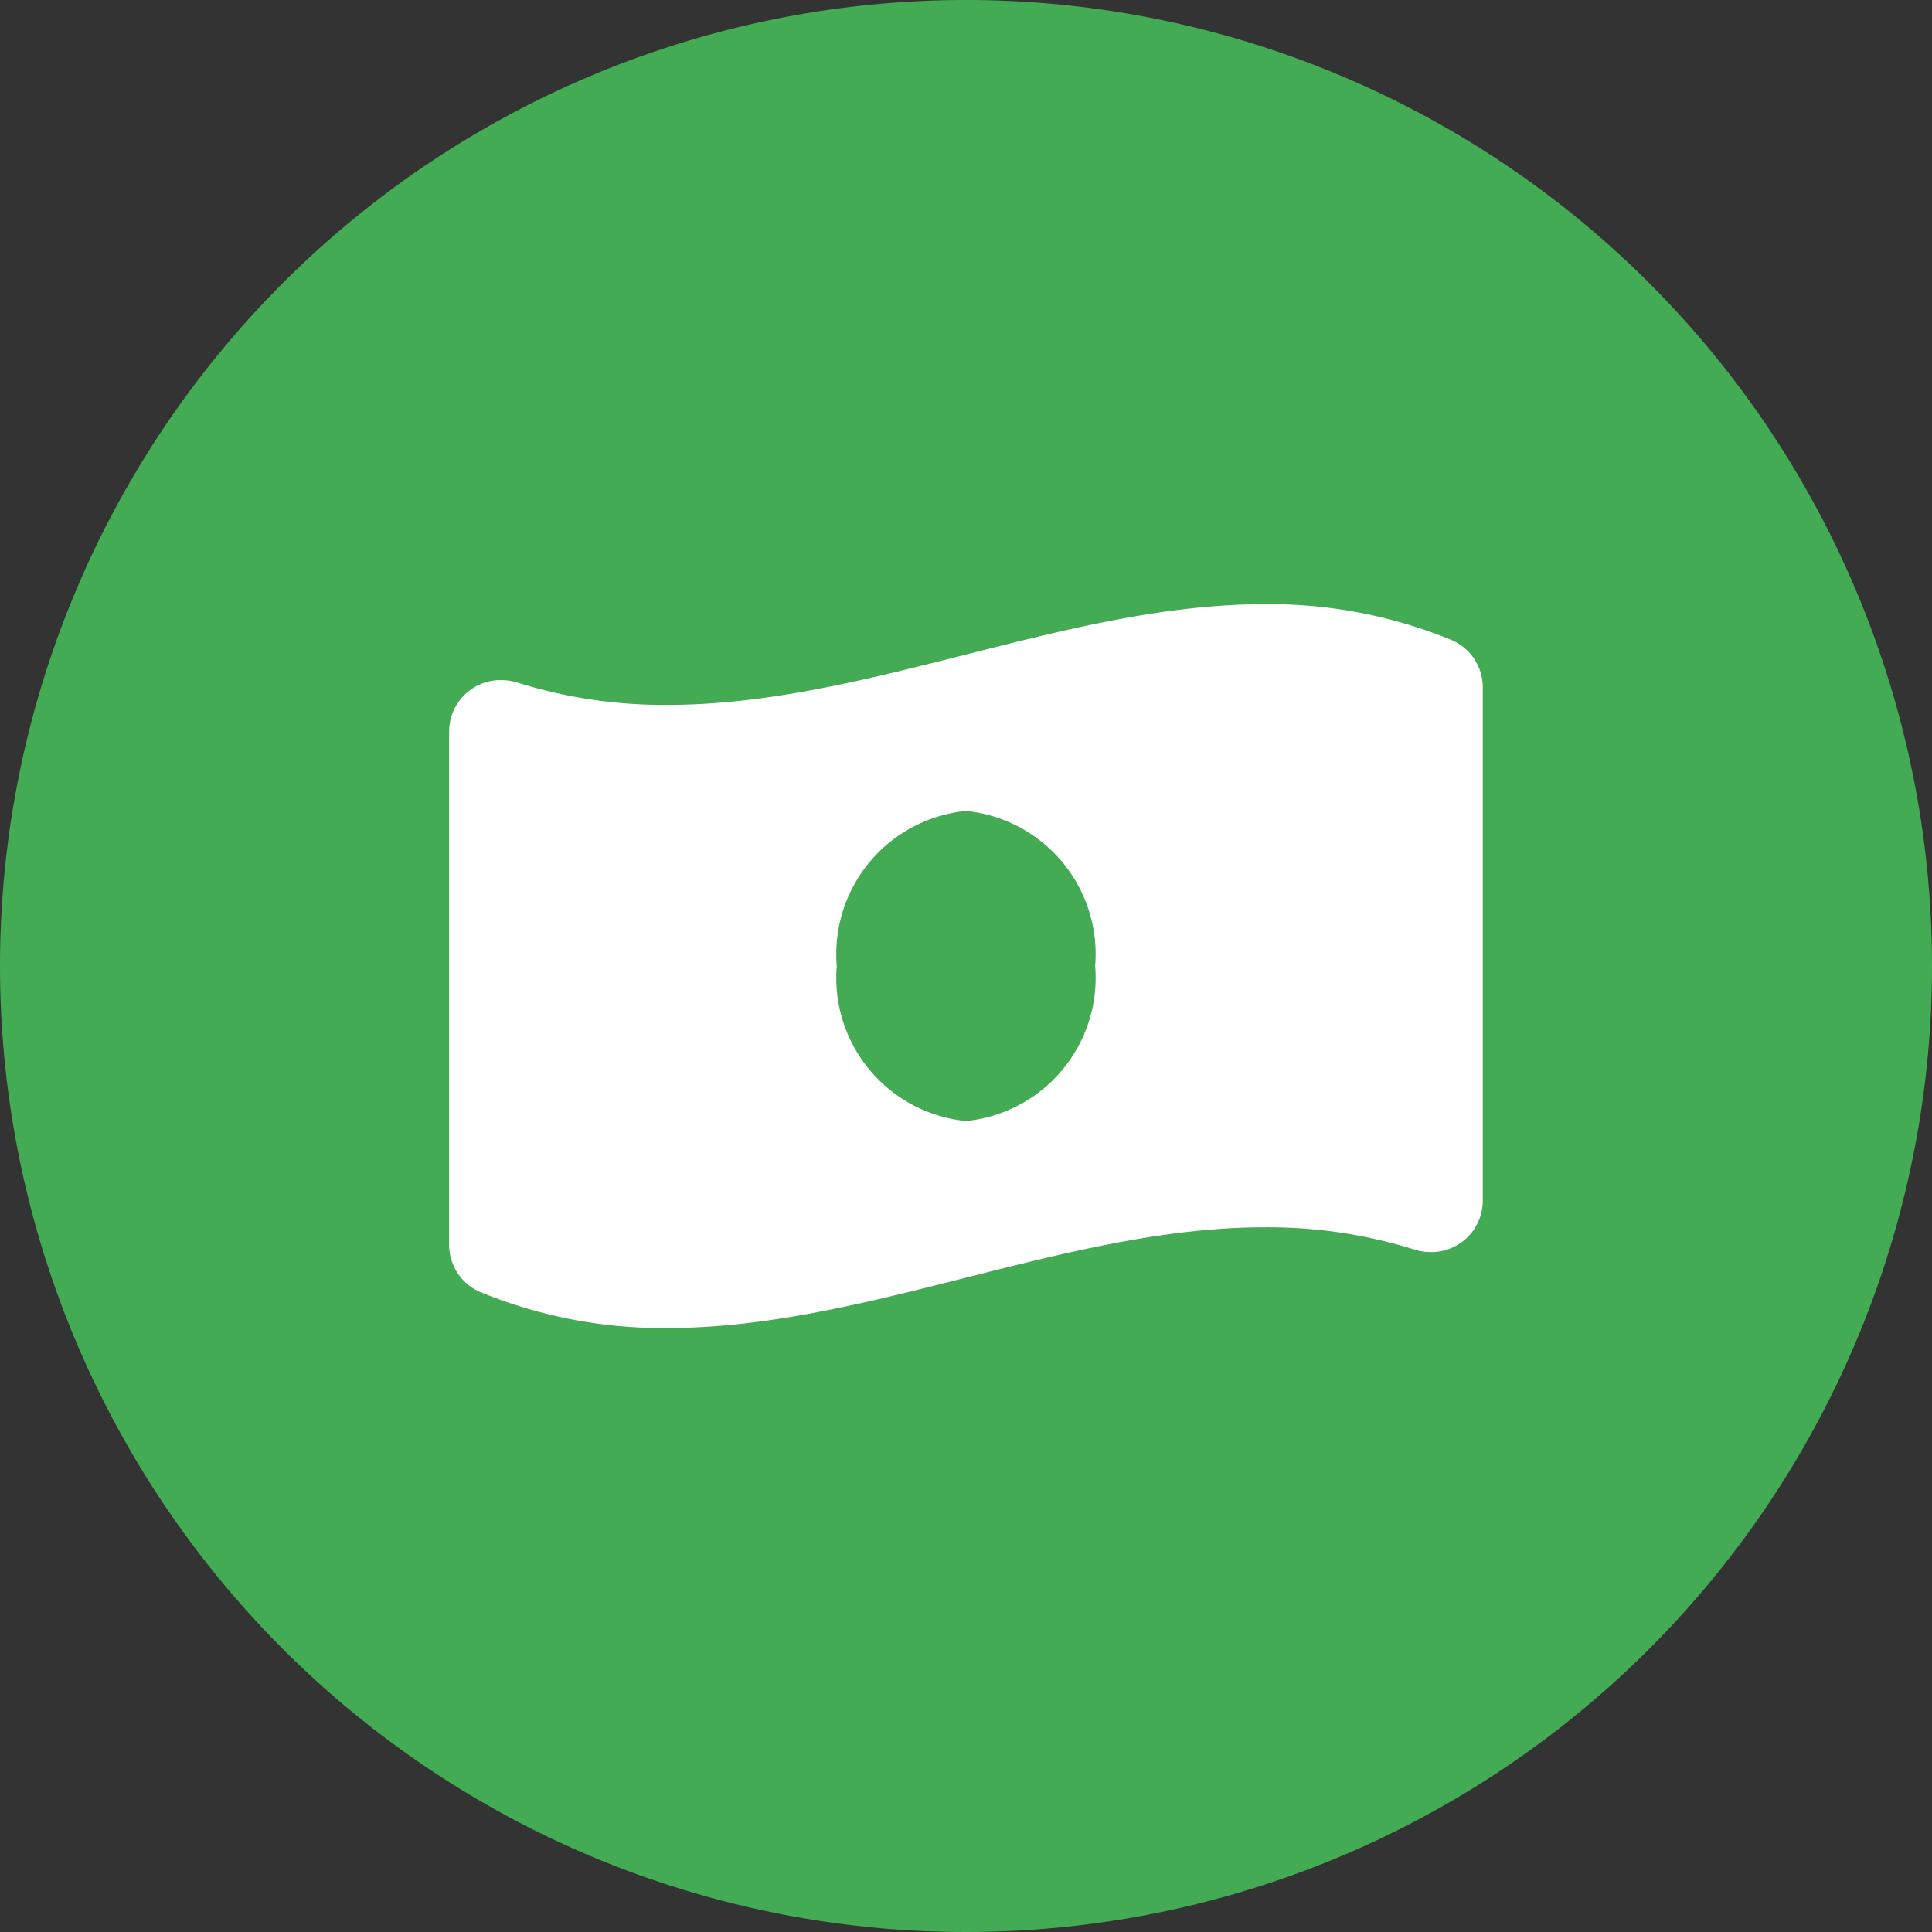 <svg id="Group_299" data-name="Group 299" xmlns="http://www.w3.org/2000/svg" width="40" height="40" viewBox="0 0 40 40">
  <rect x="0" y="0" width="40" height="40" fill="#333333" stroke="none"/>
  <path id="Path_1508" data-name="Path 1508" d="M20,0A20,20,0,1,1,0,20,20,20,0,0,1,20,0Z" fill="#43ab54"/>
  <path id="Icon_awesome-money-bill-wave-alt" data-name="Icon awesome-money-bill-wave-alt" d="M20.773,3A9.9,9.9,0,0,0,16.88,2.25c-4.119,0-8.238,2.085-12.357,2.085a10.146,10.146,0,0,1-3.1-.459,1.143,1.143,0,0,0-.346-.054A1.064,1.064,0,0,0,0,4.886V15.5a1.063,1.063,0,0,0,.63.985,9.9,9.9,0,0,0,3.893.751c4.119,0,8.238-2.085,12.357-2.085a10.146,10.146,0,0,1,3.1.459,1.143,1.143,0,0,0,.346.054A1.064,1.064,0,0,0,21.4,14.6V3.987A1.065,1.065,0,0,0,20.773,3ZM10.7,12.951a2.98,2.98,0,0,1-2.675-3.21A2.98,2.98,0,0,1,10.7,6.531a2.98,2.98,0,0,1,2.675,3.21A2.98,2.98,0,0,1,10.7,12.951Z" transform="translate(9.299 10.259)" fill="#fff"/>
</svg>
